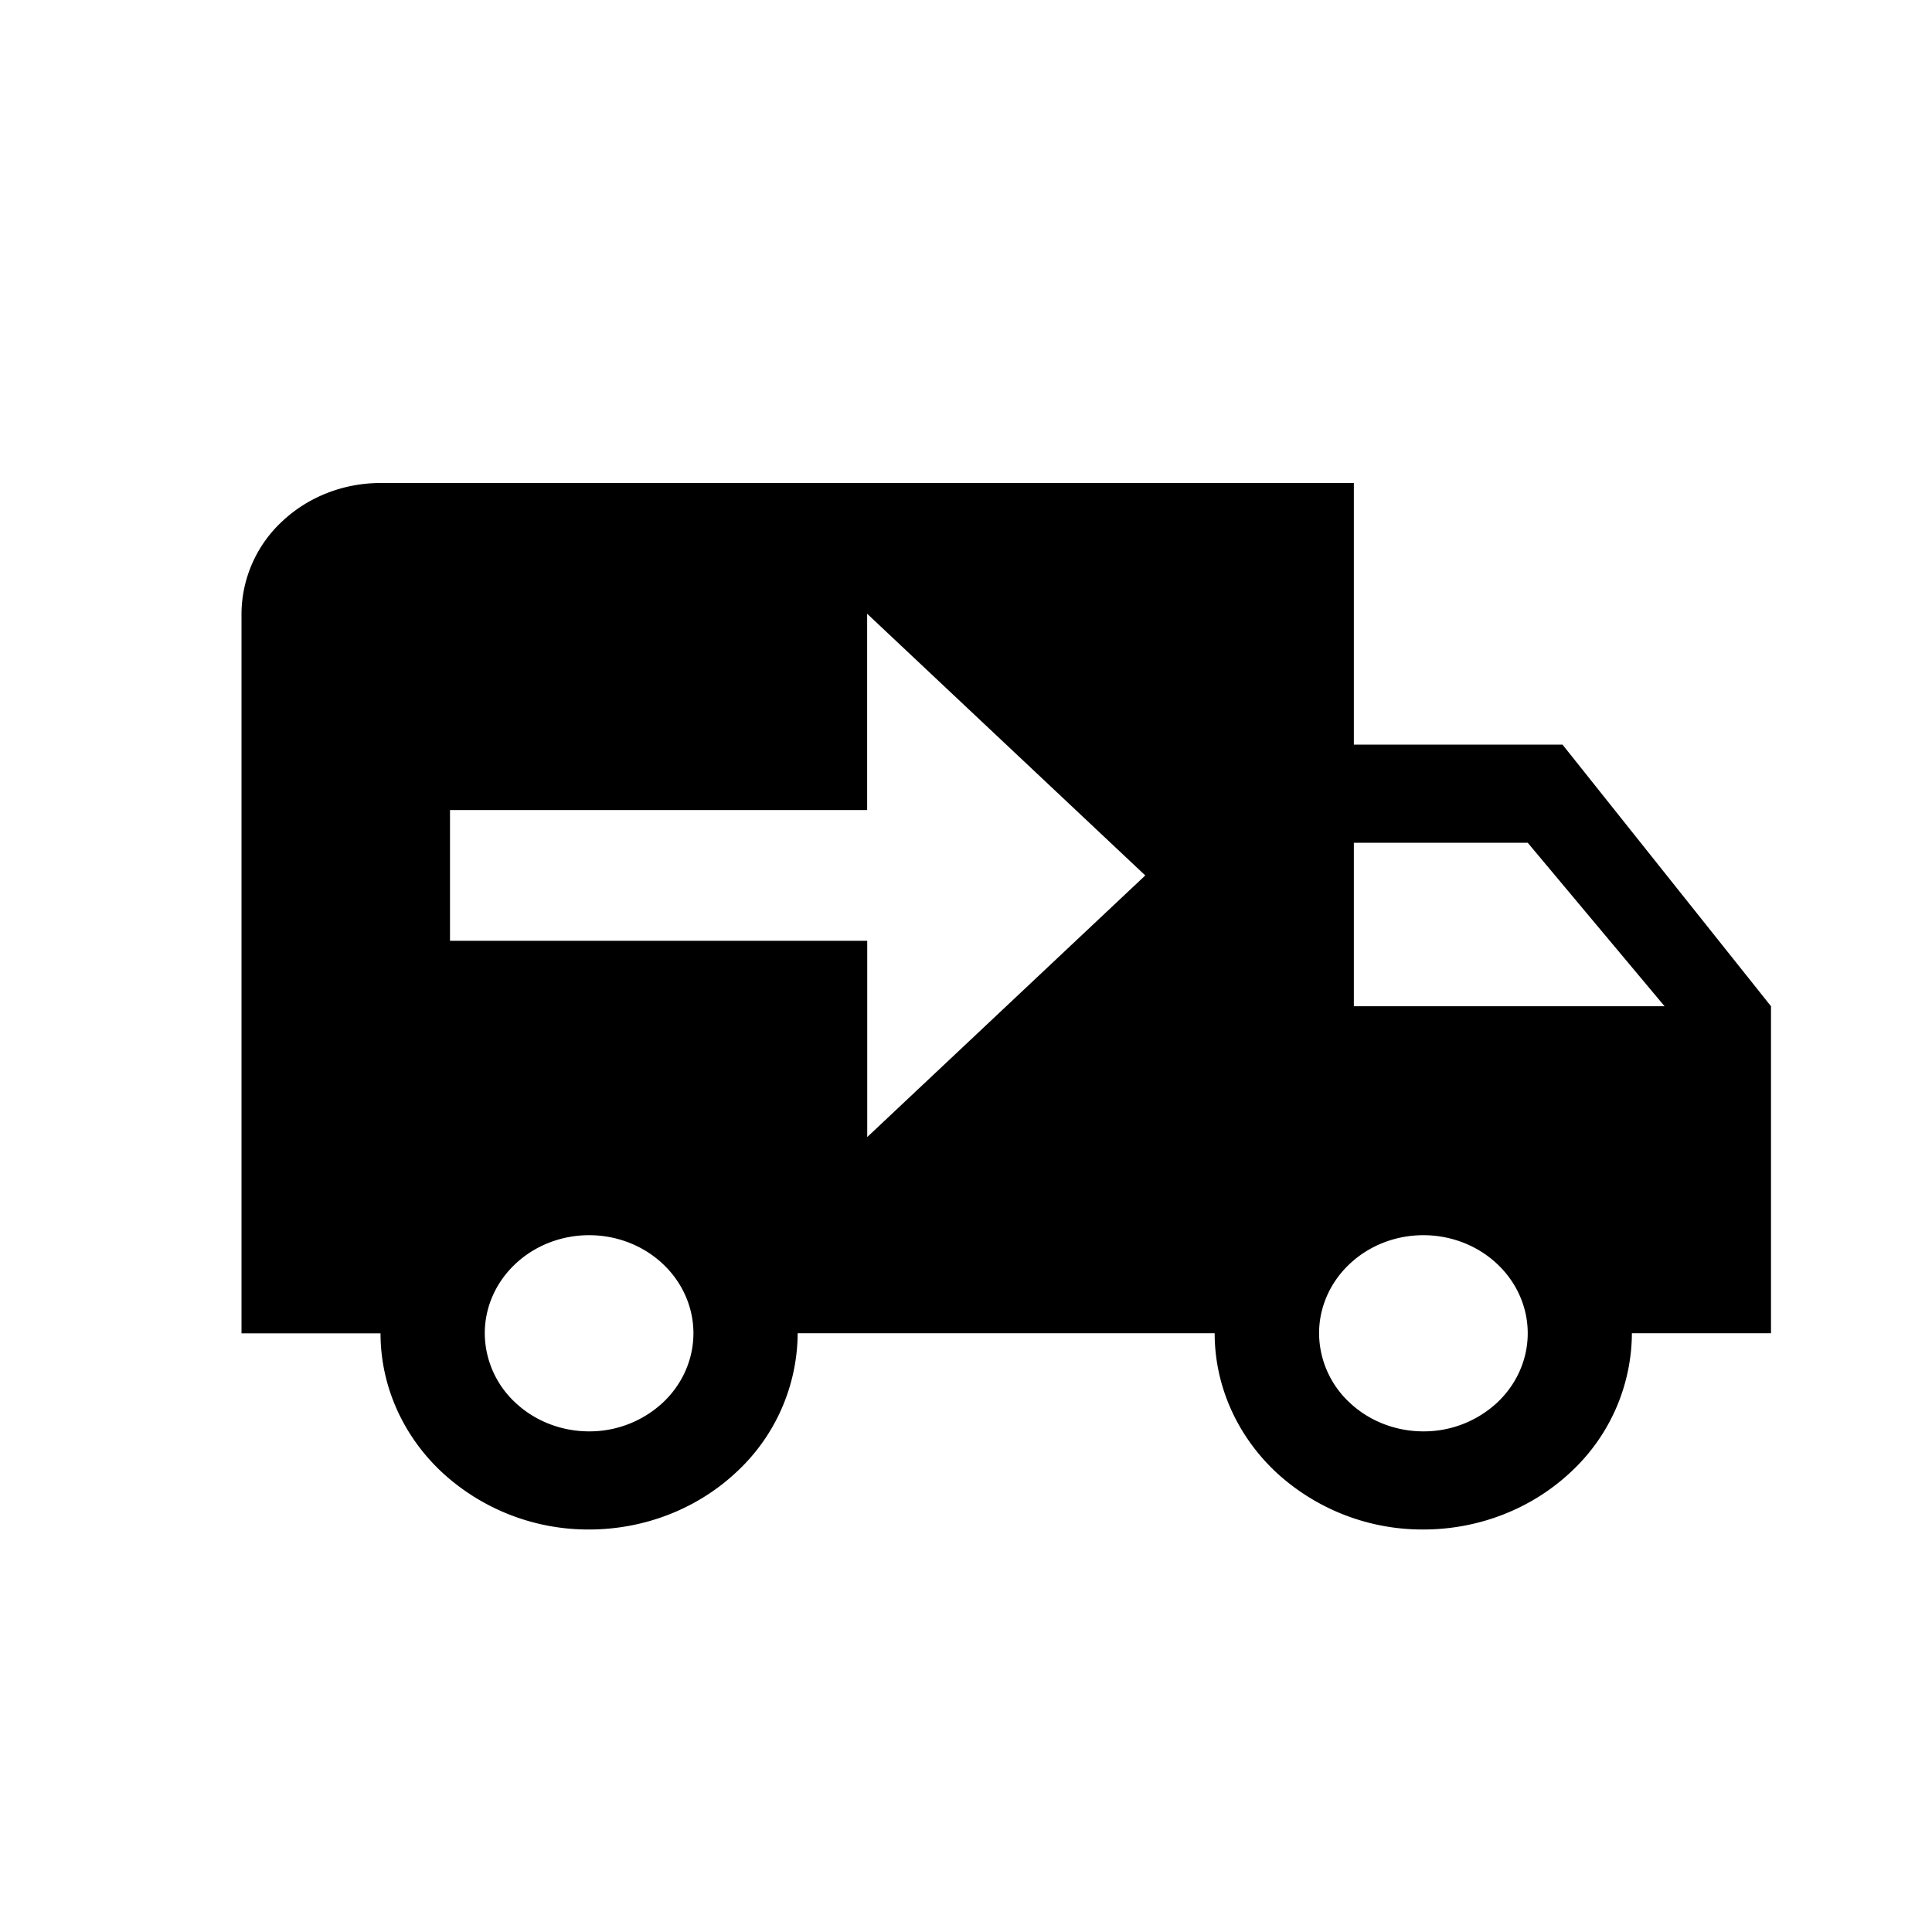 <svg width="46" height="46" fill="currentColor" viewBox="0 0 24 24" xmlns="http://www.w3.org/2000/svg">
  <path d="M4.727 6c-.458 0-.897.171-1.221.476A1.578 1.578 0 0 0 3 7.625v8.938h1.727c0 .646.273 1.266.76 1.723a2.676 2.676 0 0 0 1.83.714c.687 0 1.346-.257 1.832-.714a2.367 2.367 0 0 0 .76-1.724h5.18c0 .647.274 1.267.76 1.724a2.676 2.676 0 0 0 1.832.714c.687 0 1.346-.257 1.832-.714a2.366 2.366 0 0 0 .759-1.724H22V12.5l-2.59-3.25h-2.592V6H4.728Zm6.046 1.625 3.454 3.25-3.454 3.25v-2.438H5.59v-1.624h5.182V7.624Zm6.045 2.844h2.16l1.7 2.031h-3.86v-2.031Zm-9.5 4.875c.344 0 .673.128.916.357.243.228.38.538.38.861 0 .324-.137.634-.38.862a1.338 1.338 0 0 1-.916.357c-.343 0-.673-.128-.916-.357a1.183 1.183 0 0 1-.38-.861c0-.324.137-.634.38-.862.243-.229.573-.357.916-.357Zm10.364 0c.343 0 .673.128.916.357.243.228.38.538.38.861 0 .324-.137.634-.38.862a1.338 1.338 0 0 1-.916.357c-.344 0-.673-.128-.916-.357a1.184 1.184 0 0 1-.38-.861c0-.324.137-.634.38-.862.243-.229.572-.357.916-.357Z"></path>
</svg>
